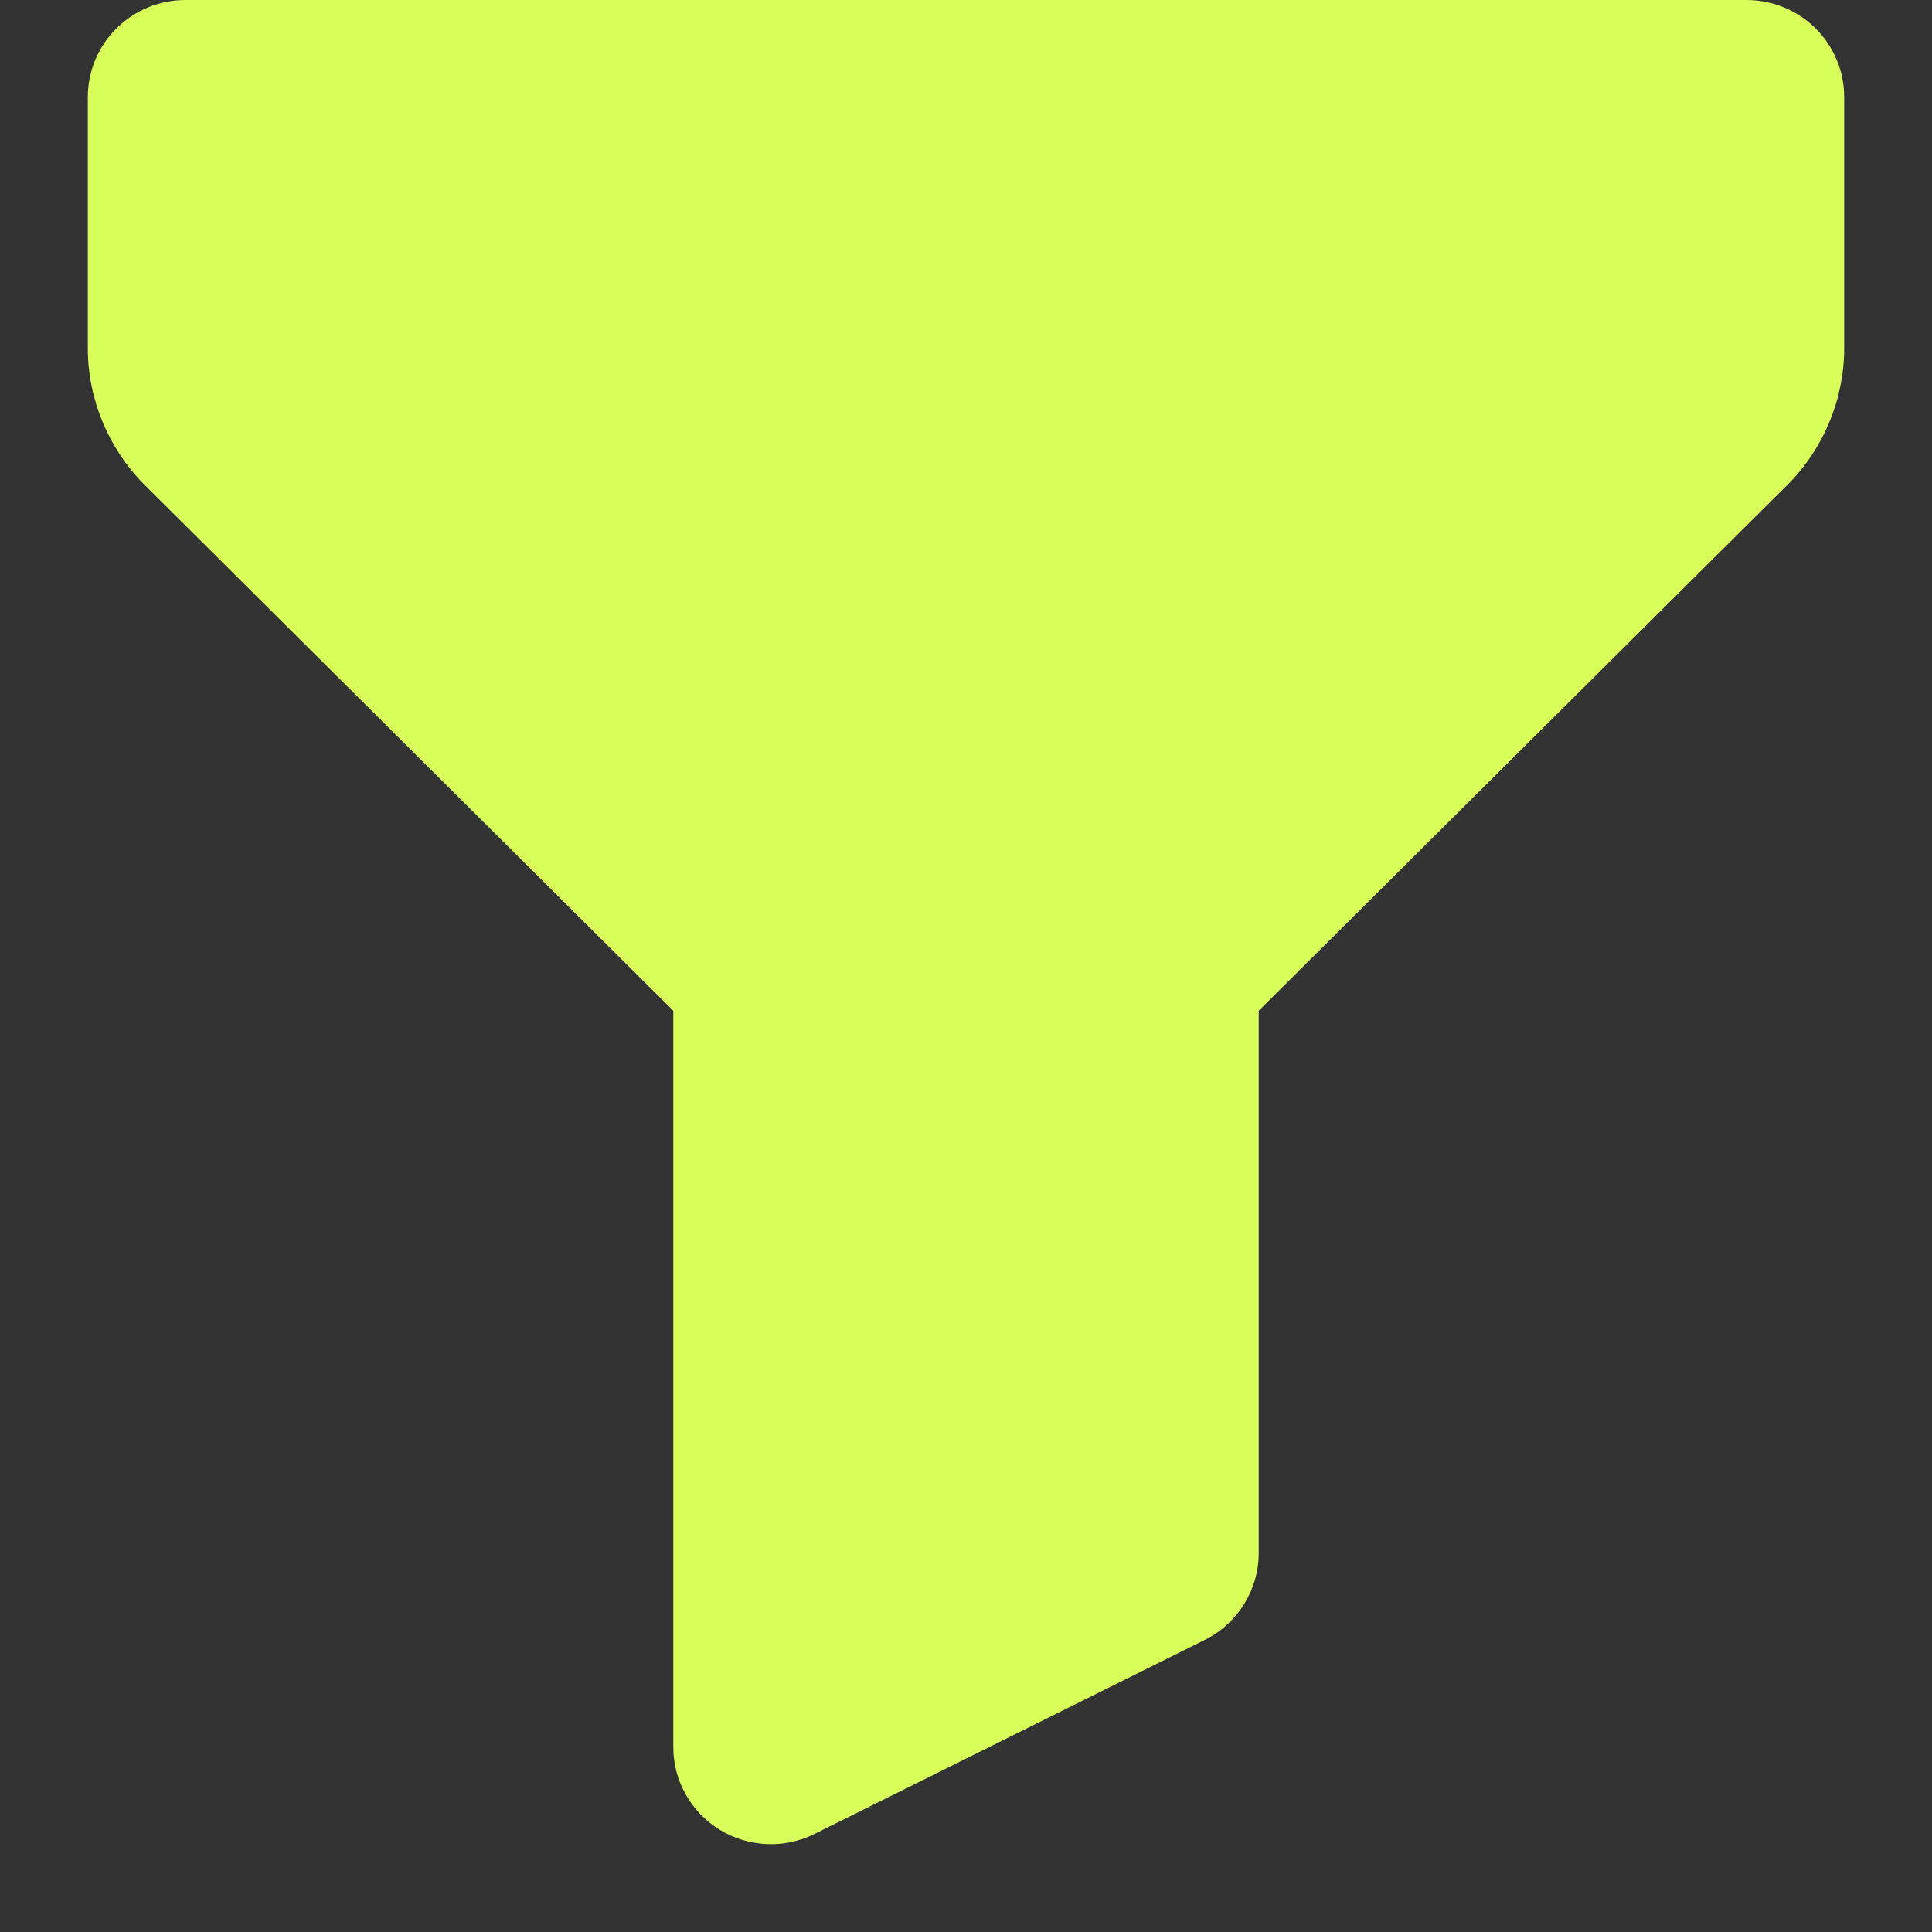 <svg width="22" height="22" viewBox="0 0 22 22" fill="none" xmlns="http://www.w3.org/2000/svg">
<rect x="0" y="0" width="22" height="22" fill="#333333" stroke="none"/>
<path d="M19.889 0H2.111C1.816 0 1.534 0.116 1.325 0.324C1.117 0.531 1 0.812 1 1.105V3.968C1 4.546 1.237 5.114 1.648 5.523L7.667 11.51V19.895C7.667 20.083 7.715 20.268 7.808 20.433C7.9 20.597 8.033 20.735 8.194 20.835C8.355 20.934 8.539 20.99 8.728 20.999C8.917 21.008 9.105 20.968 9.274 20.884L13.719 18.674C14.096 18.486 14.333 18.103 14.333 17.684V11.51L20.352 5.523C20.763 5.114 21 4.546 21 3.968V1.105C21 0.812 20.883 0.531 20.675 0.324C20.466 0.116 20.184 0 19.889 0Z" fill="#D9FF5A"/>
</svg>
